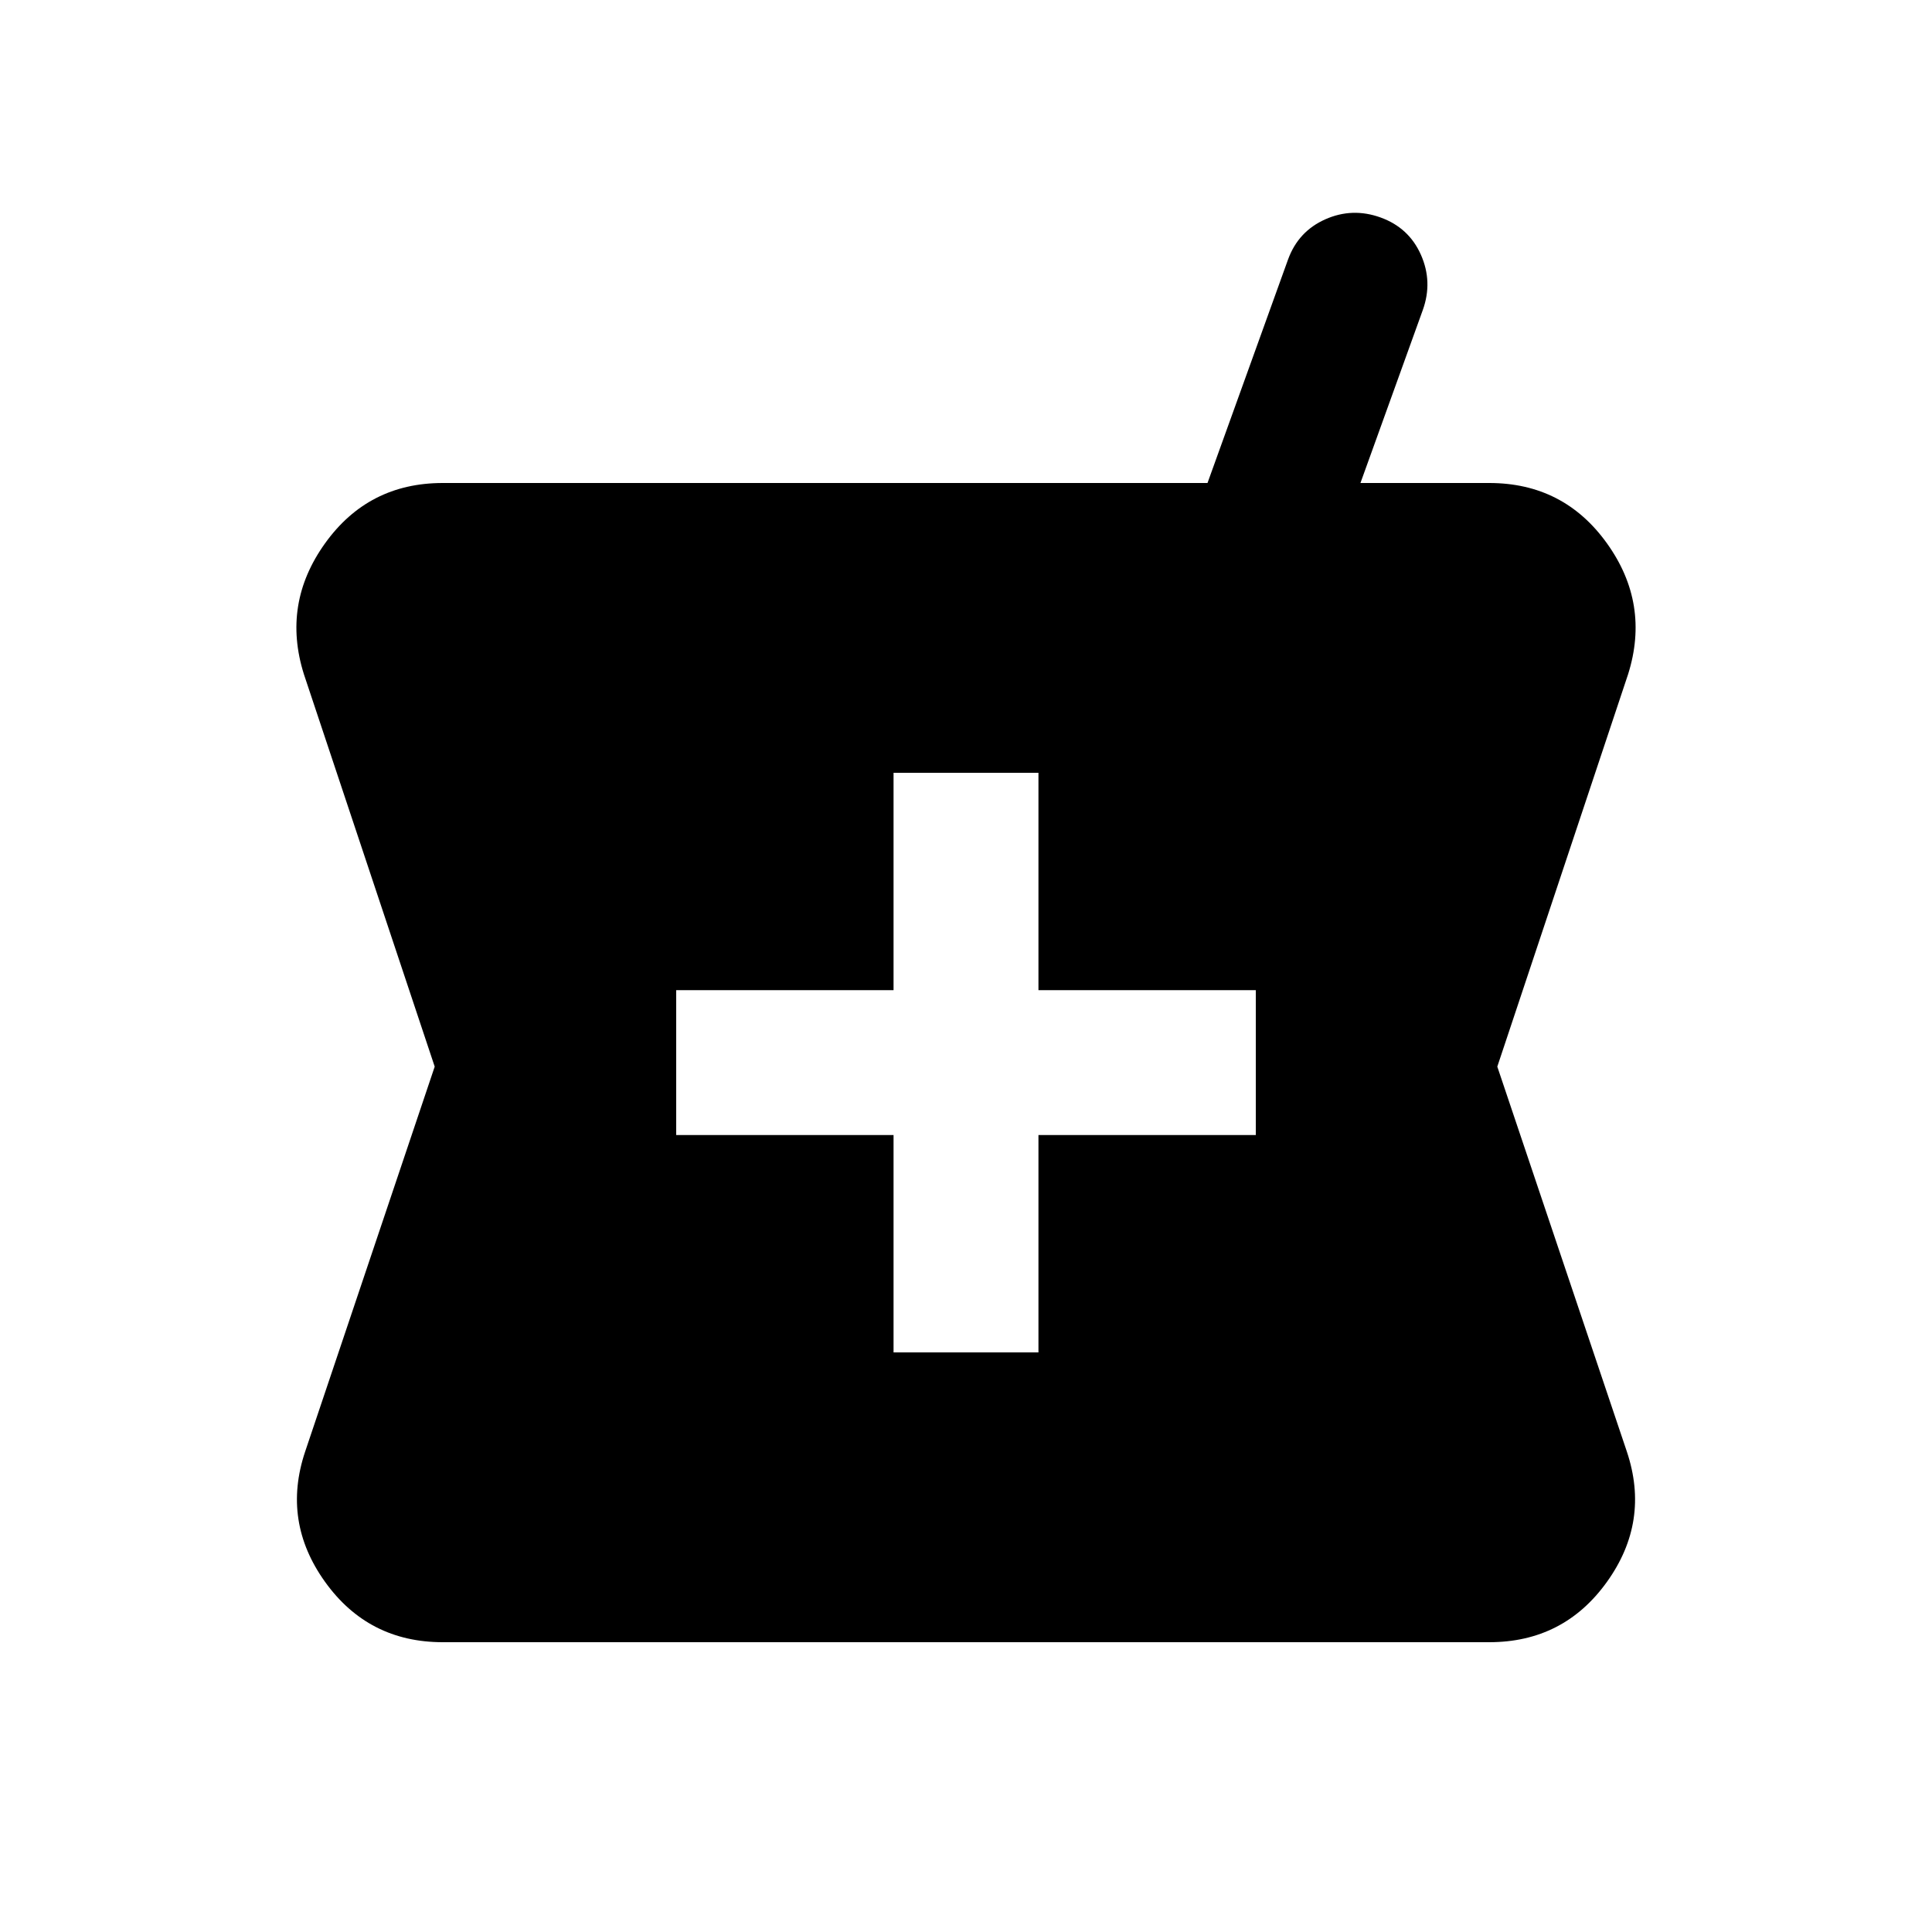 <svg xmlns="http://www.w3.org/2000/svg" height="20" viewBox="0 -960 960 960" width="20"><path d="M220-144q-37 0-58.5-30t-9.876-64.701L216-430l-65-195q-11-35 10.5-65t58.5-30h380l40-111q5.091-14.054 18.545-20.027 13.455-5.973 27.49-.895 14.035 5.079 20 18.5Q712-820 707-806l-31 86h64q37 0 58.5 30t10.5 65l-65 195 64.376 191.299Q820-204 798.5-174 777-144 740-144H220Zm224-144h72v-108h108v-72H516v-108h-72v108H336v72h108v108Zm-224 72h520l-72-214 72-218H220l72 218-72 214Zm0 0 72-214-72-218h520l-72 218 72 214H220Z"/></svg>